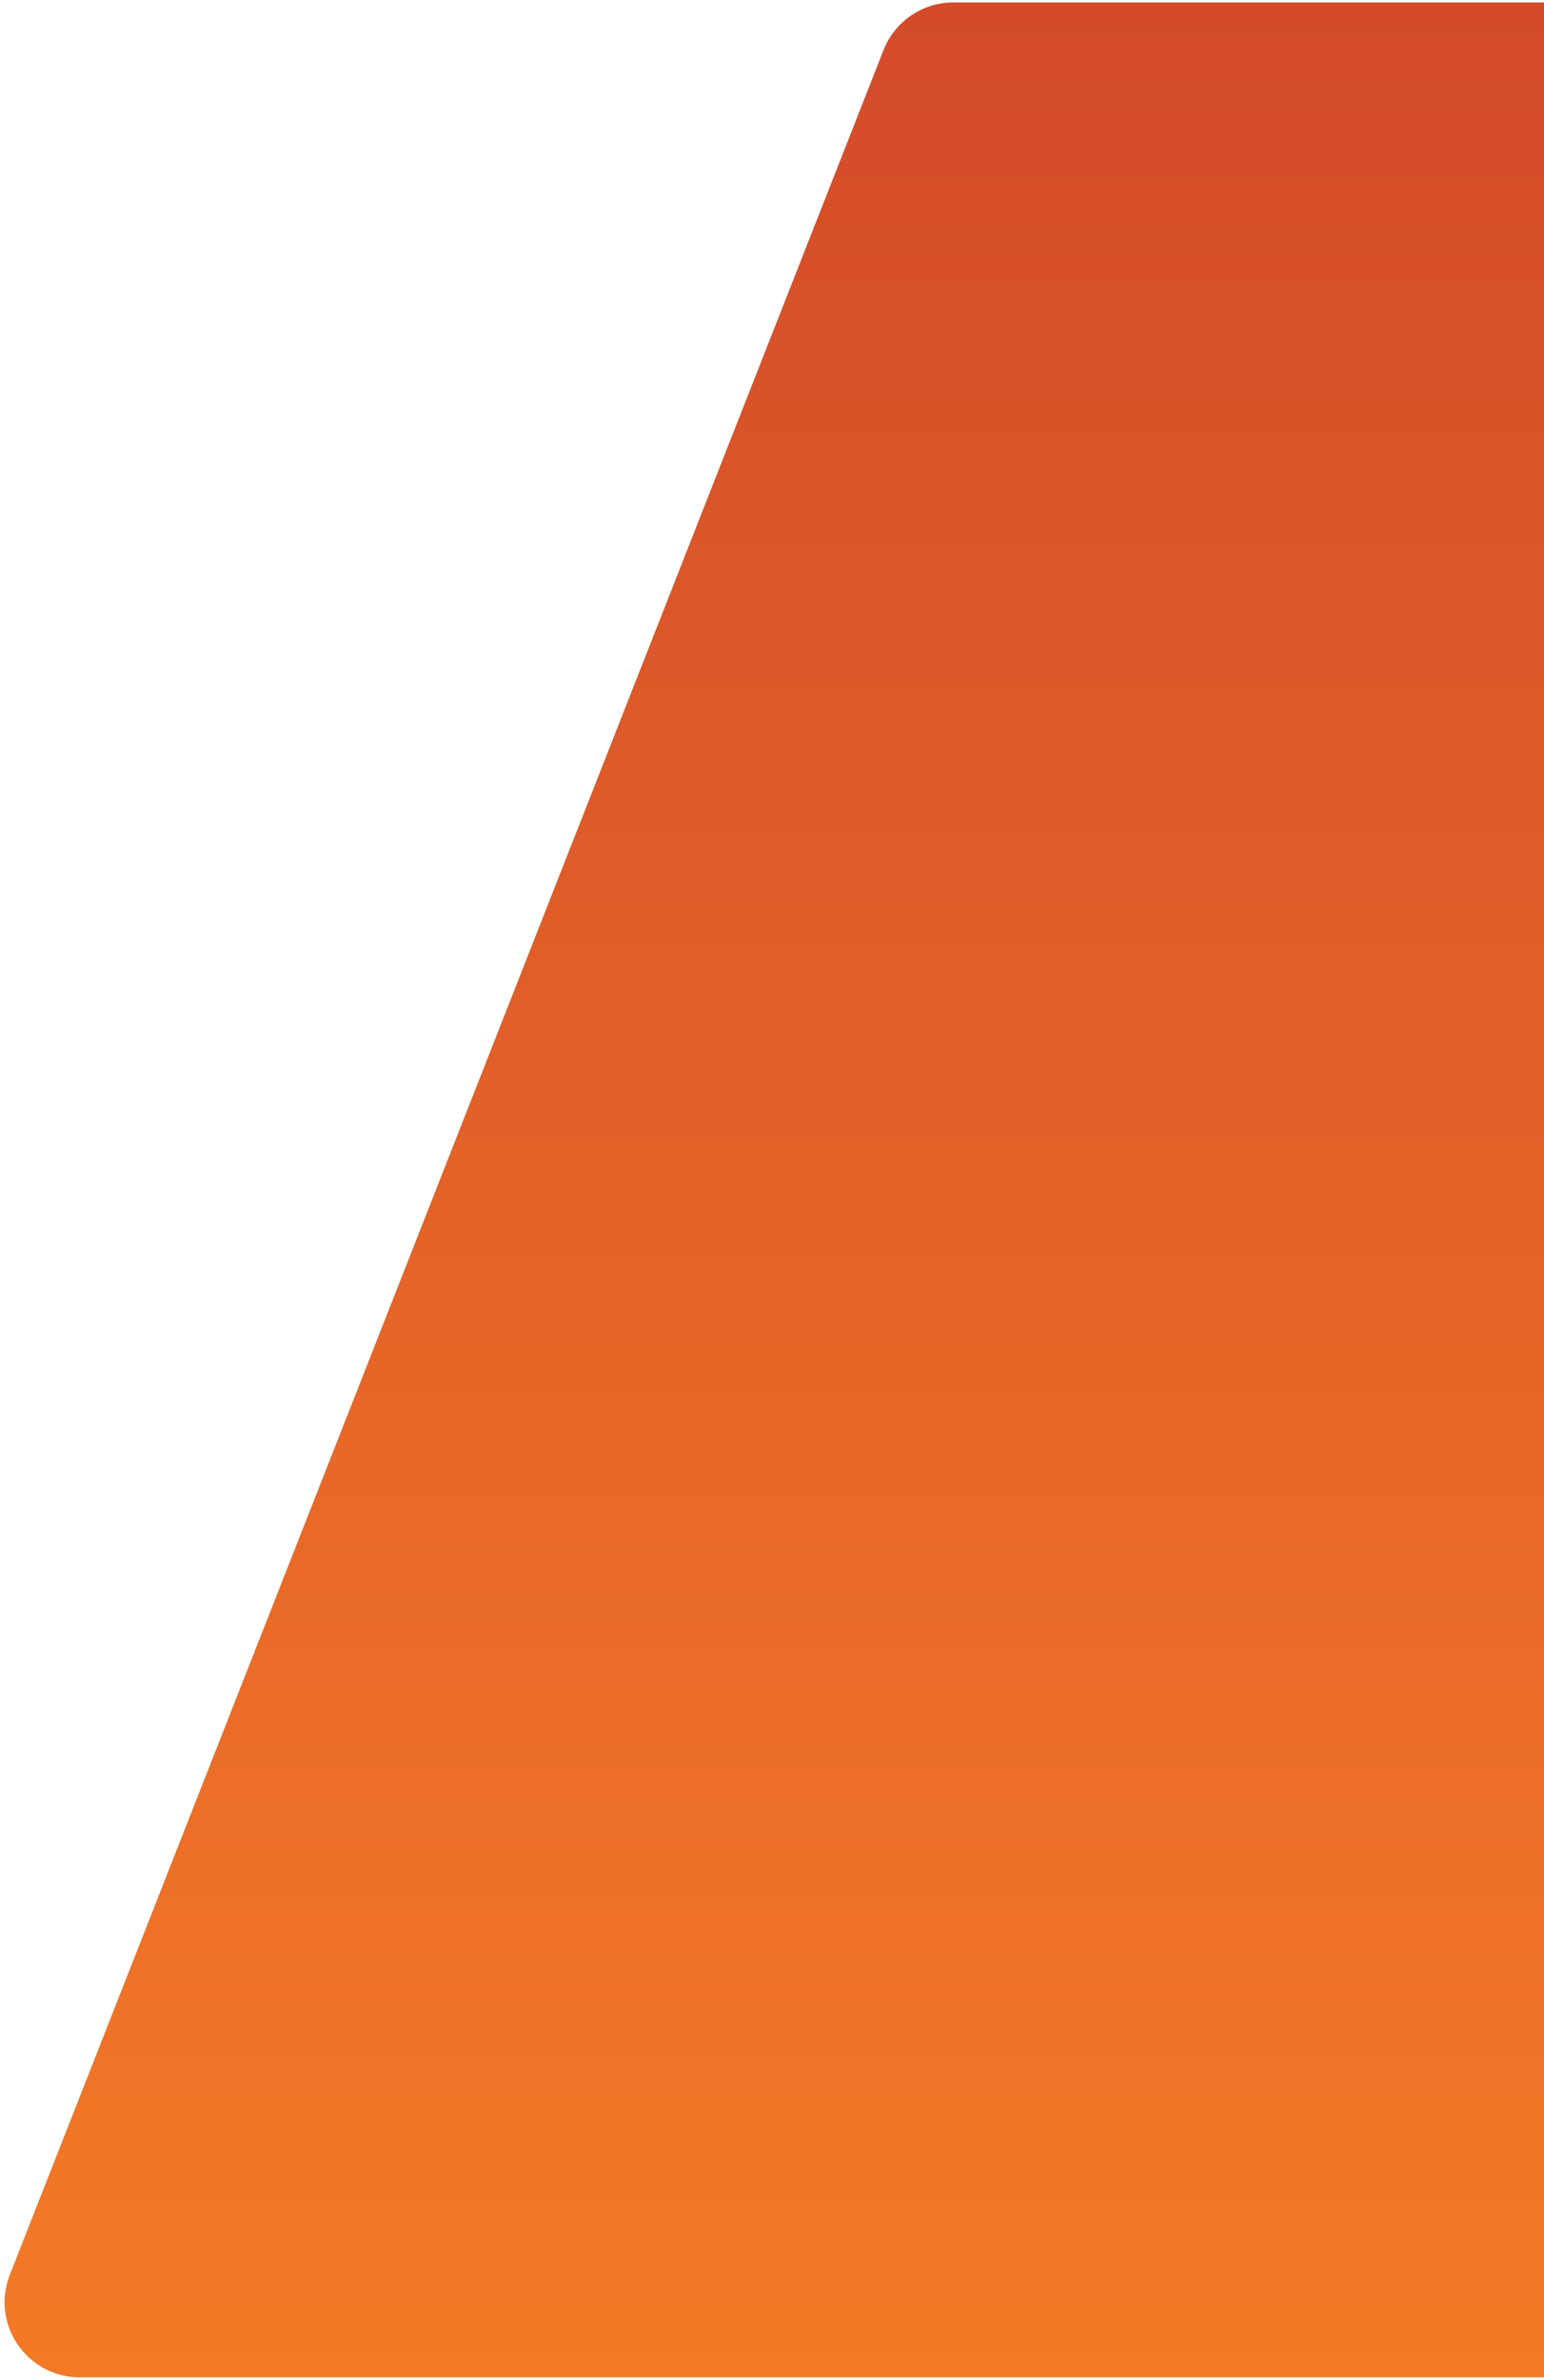 <svg width="329" height="507" viewBox="0 0 329 507" fill="none" xmlns="http://www.w3.org/2000/svg">
<path d="M188.265 10.666C190.67 4.542 196.578 0.515 203.157 0.515H329V506.485H16.985C5.709 506.485 -2.03 495.131 2.093 484.635L188.265 10.666Z" fill="url(#paint0_linear_207_681)"/>
<defs>
<linearGradient id="paint0_linear_207_681" x1="161.256" y1="0.515" x2="161.256" y2="506.485" gradientUnits="userSpaceOnUse">
<stop stop-color="#D34B29"/>
<stop offset="1" stop-color="#F47A27"/>
</linearGradient>
</defs>
</svg>
